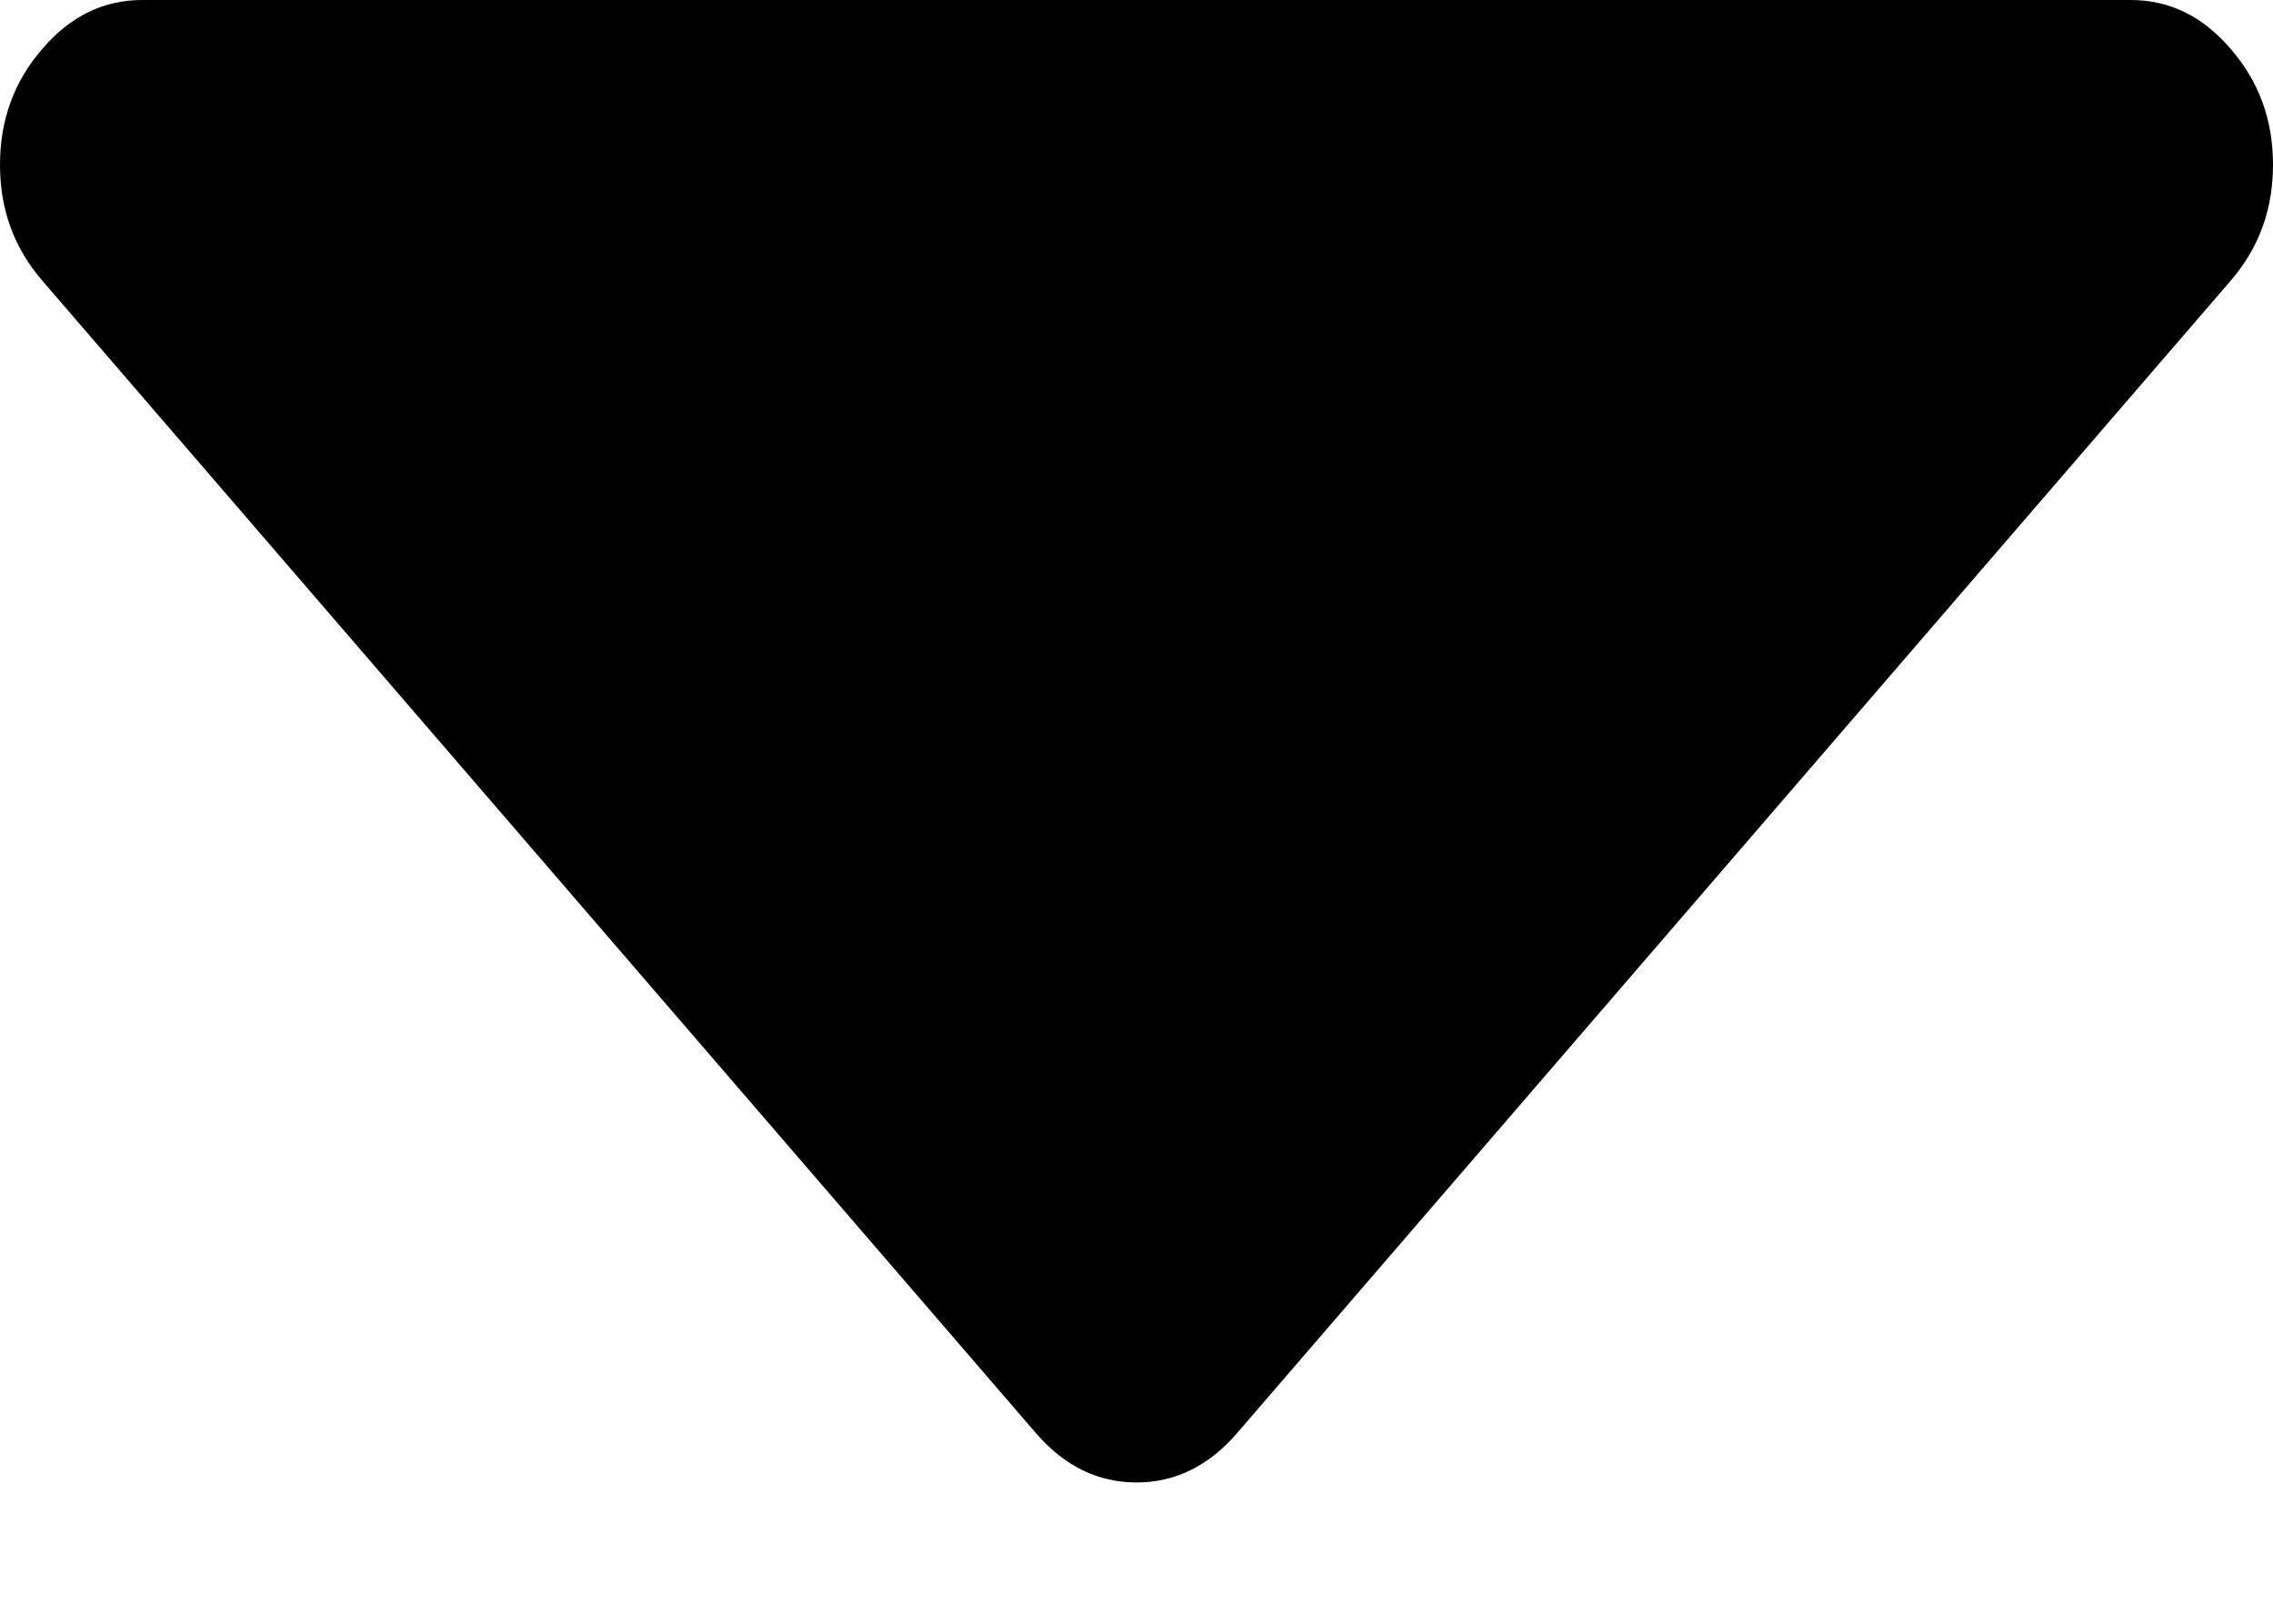<svg viewBox="0 0 7 5" fill="none" xmlns="http://www.w3.org/2000/svg">
<path d="M6.87 0.151C6.784 0.05 6.681 0 6.562 0H0.438C0.319 0 0.216 0.05 0.13 0.151C0.043 0.251 0 0.37 0 0.507C0 0.645 0.043 0.763 0.13 0.864L3.192 4.415C3.279 4.515 3.382 4.565 3.5 4.565C3.618 4.565 3.721 4.515 3.808 4.415L6.87 0.864C6.957 0.763 7 0.645 7 0.507C7 0.37 6.957 0.251 6.87 0.151Z" fill="currentColor"/>
</svg>
